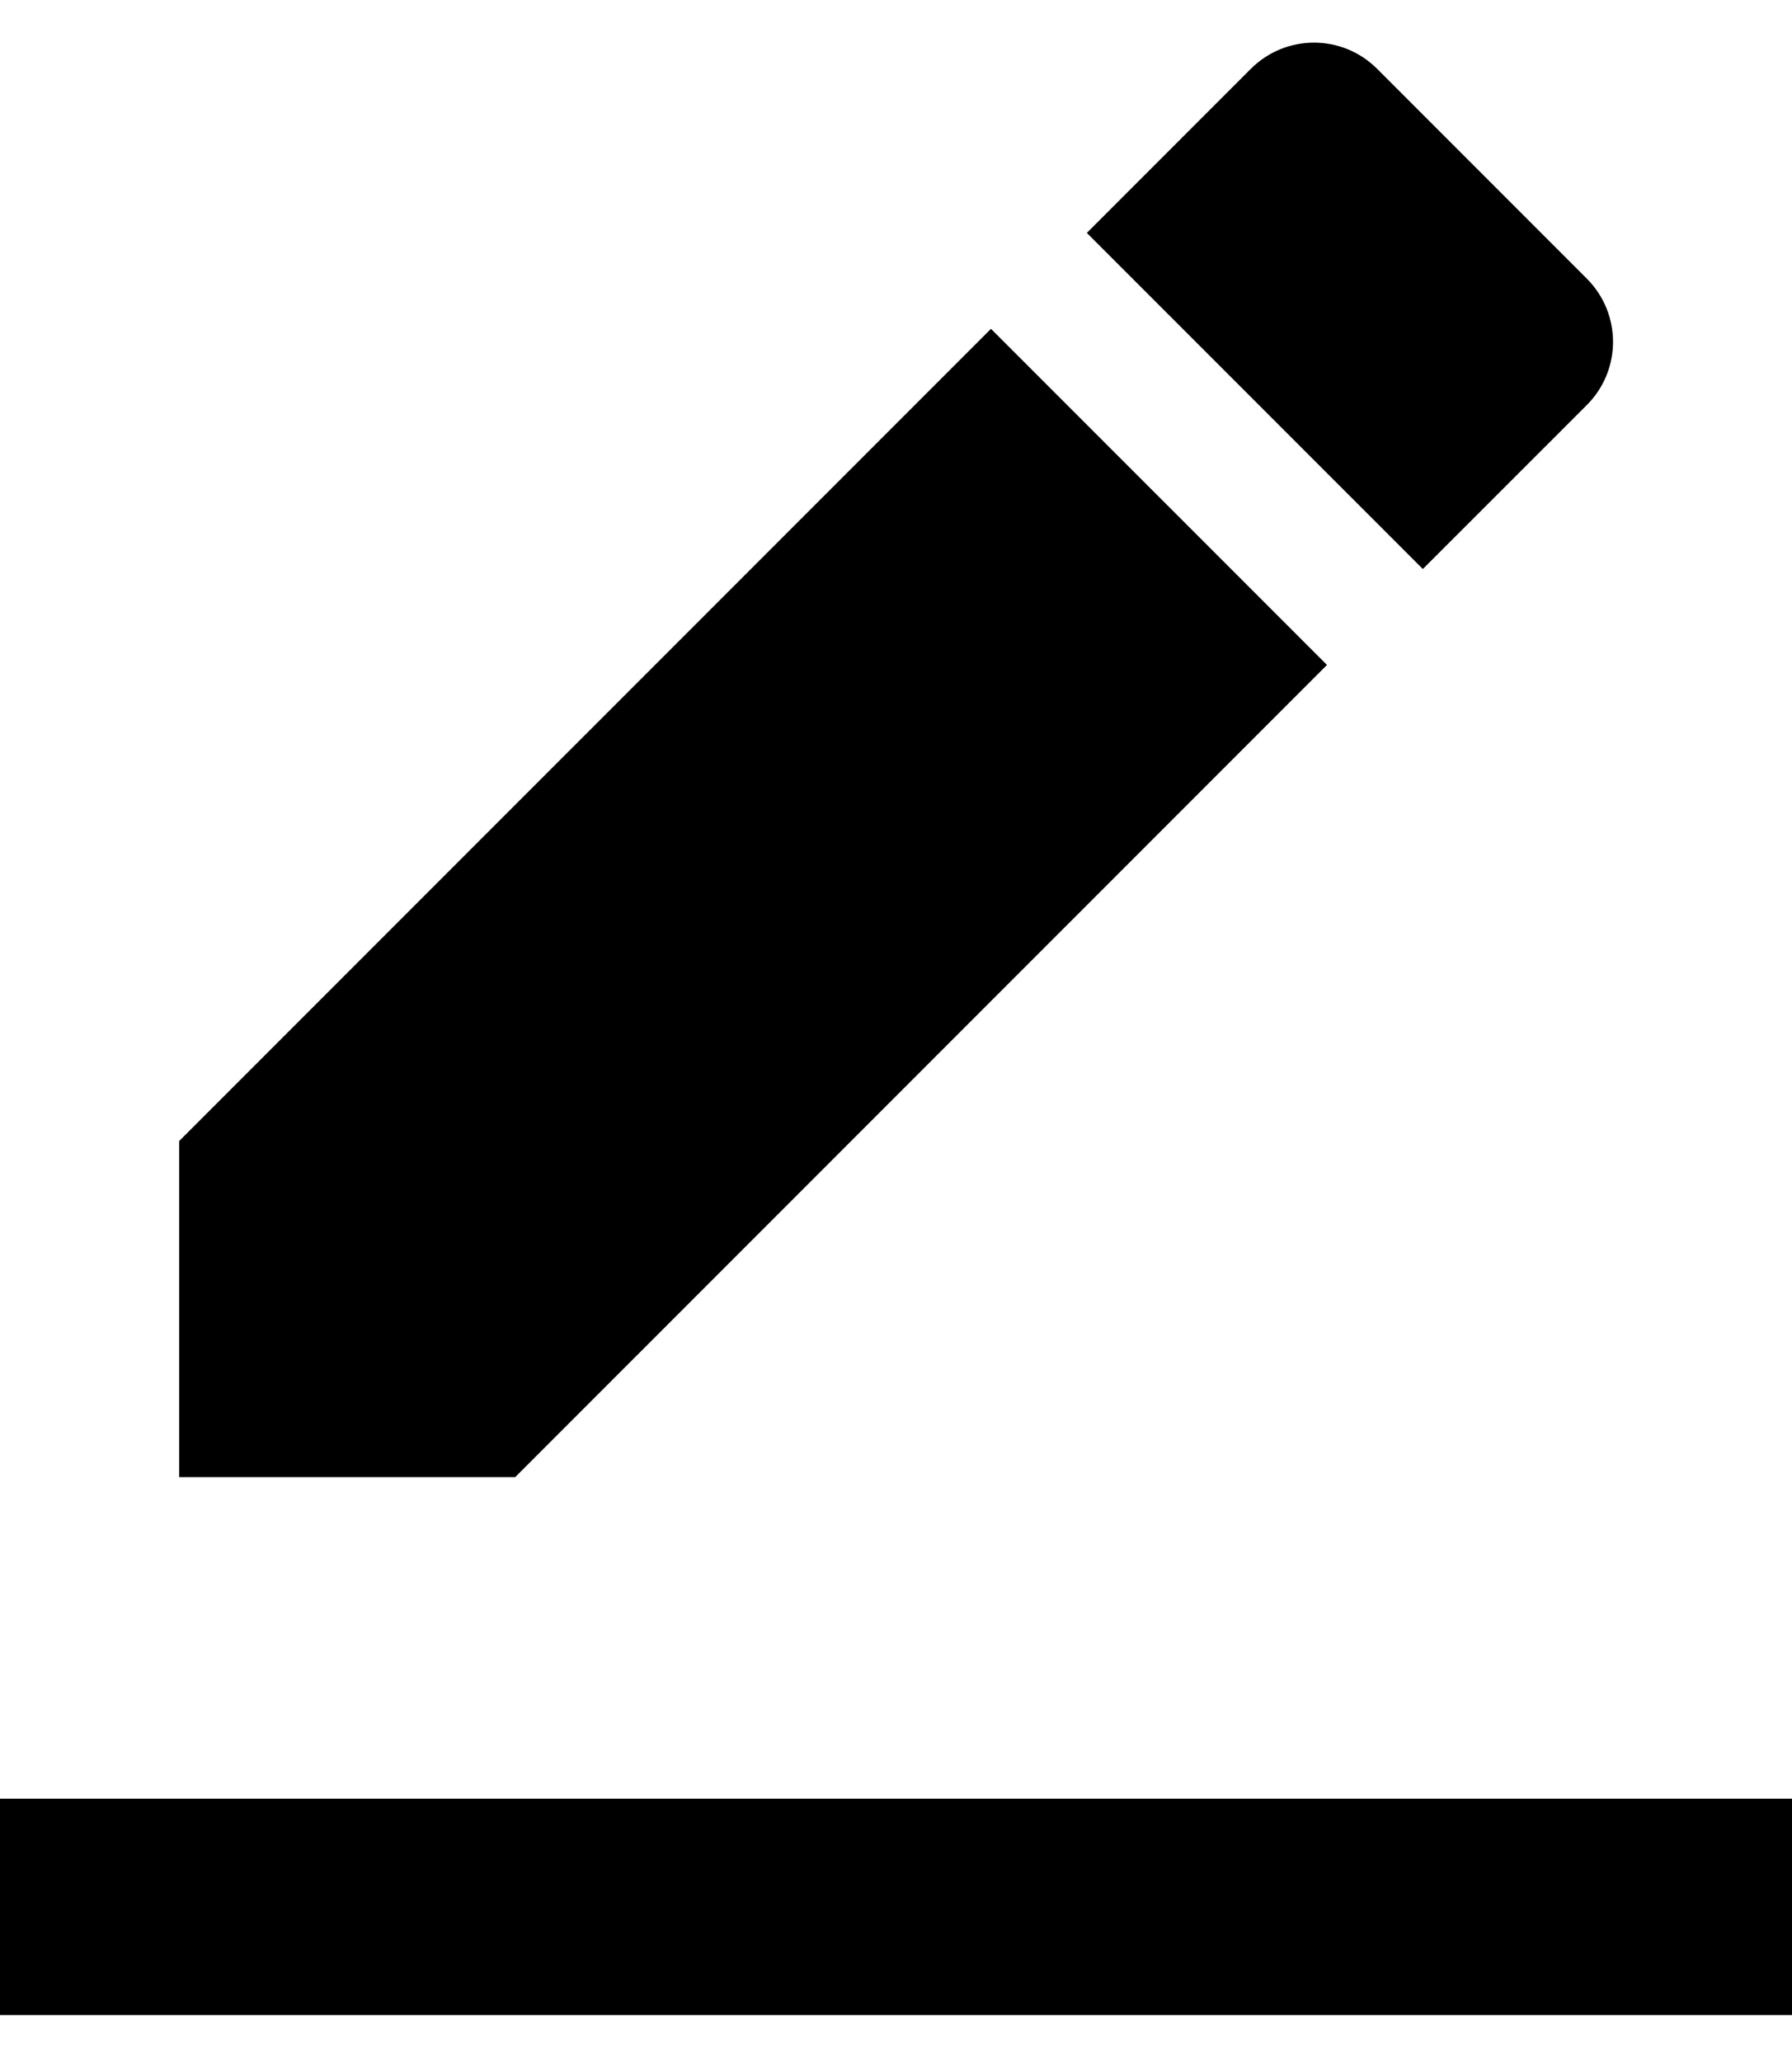 <svg width="20" height="23" viewBox="0 0 20 23" fill="none" xmlns="http://www.w3.org/2000/svg">
<path d="M20 22.476H0V20.063H20V22.476ZM11.06 3.668L14.81 7.417L5.75 16.476H2V12.727L11.06 3.668ZM15.88 6.347L12.13 2.598L13.96 0.768C14.35 0.378 14.98 0.378 15.37 0.768L17.71 3.108C18.1 3.498 18.1 4.128 17.71 4.518L15.88 6.347Z" fill="black"/>
</svg>
